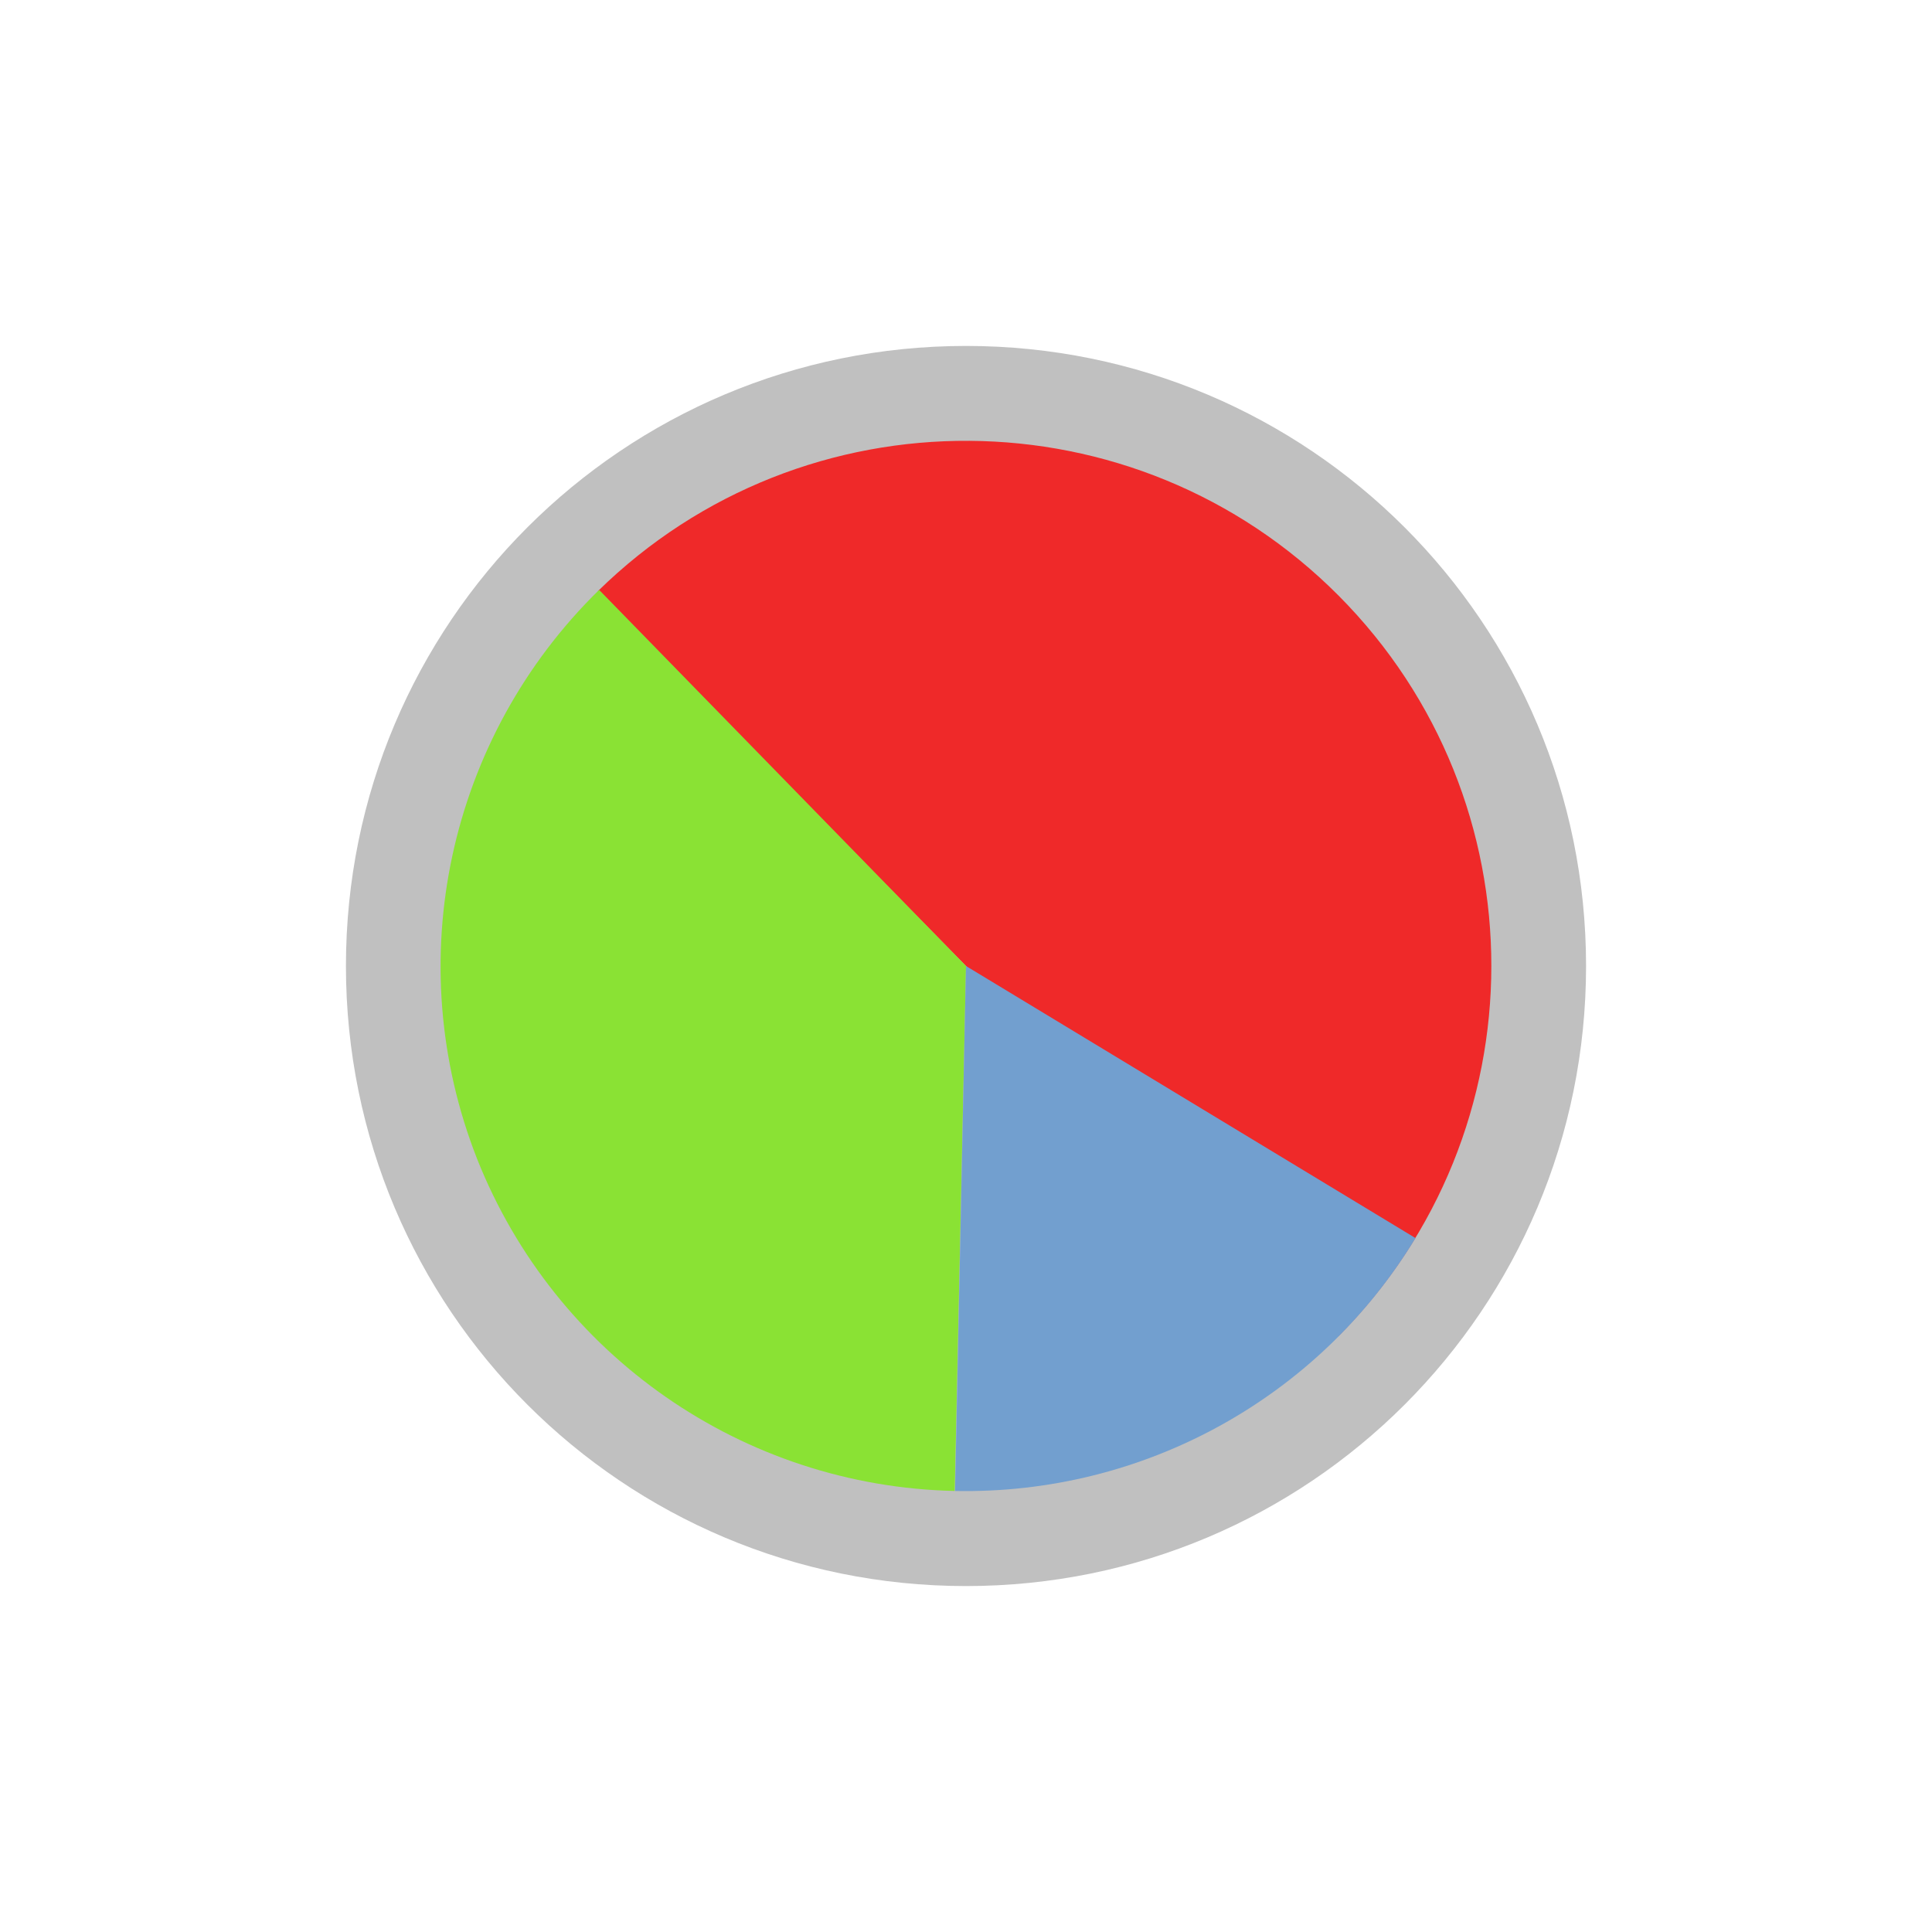 <?xml version="1.0" encoding="UTF-8"?>
<svg xmlns="http://www.w3.org/2000/svg" xmlns:xlink="http://www.w3.org/1999/xlink" width="18px" height="18px" viewBox="0 0 18 18" version="1.1">
<g id="surface1">
<path style=" stroke:none;fill-rule:evenodd;fill:rgb(75.294%,75.294%,75.294%);fill-opacity:1;" d="M 14.777 9 C 14.777 12.195 12.195 14.777 9 14.777 C 5.805 14.777 3.223 12.195 3.223 9 C 3.223 5.805 5.805 3.223 9 3.223 C 12.195 3.223 14.777 5.805 14.777 9 Z M 14.777 9 "/>
<path style=" stroke:none;fill-rule:evenodd;fill:rgb(93.725%,16.078%,16.078%);fill-opacity:1;" d="M 5.57 5.508 C 7.492 3.621 10.578 3.645 12.473 5.551 C 14.371 7.461 14.367 10.543 12.469 12.449 L 9 9 Z M 5.57 5.508 "/>
<path style=" stroke:none;fill-rule:evenodd;fill:rgb(54.118%,88.627%,20.392%);fill-opacity:1;" d="M 8.895 13.891 C 6.922 13.848 5.172 12.629 4.445 10.797 C 3.723 8.961 4.172 6.875 5.582 5.496 L 9 9 Z M 8.895 13.891 "/>
<path style=" stroke:none;fill-rule:evenodd;fill:rgb(44.706%,62.353%,81.176%);fill-opacity:1;" d="M 13.188 11.535 C 12.281 13.031 10.648 13.926 8.898 13.891 L 9 9 Z M 13.188 11.535 "/>
</g>
</svg>
